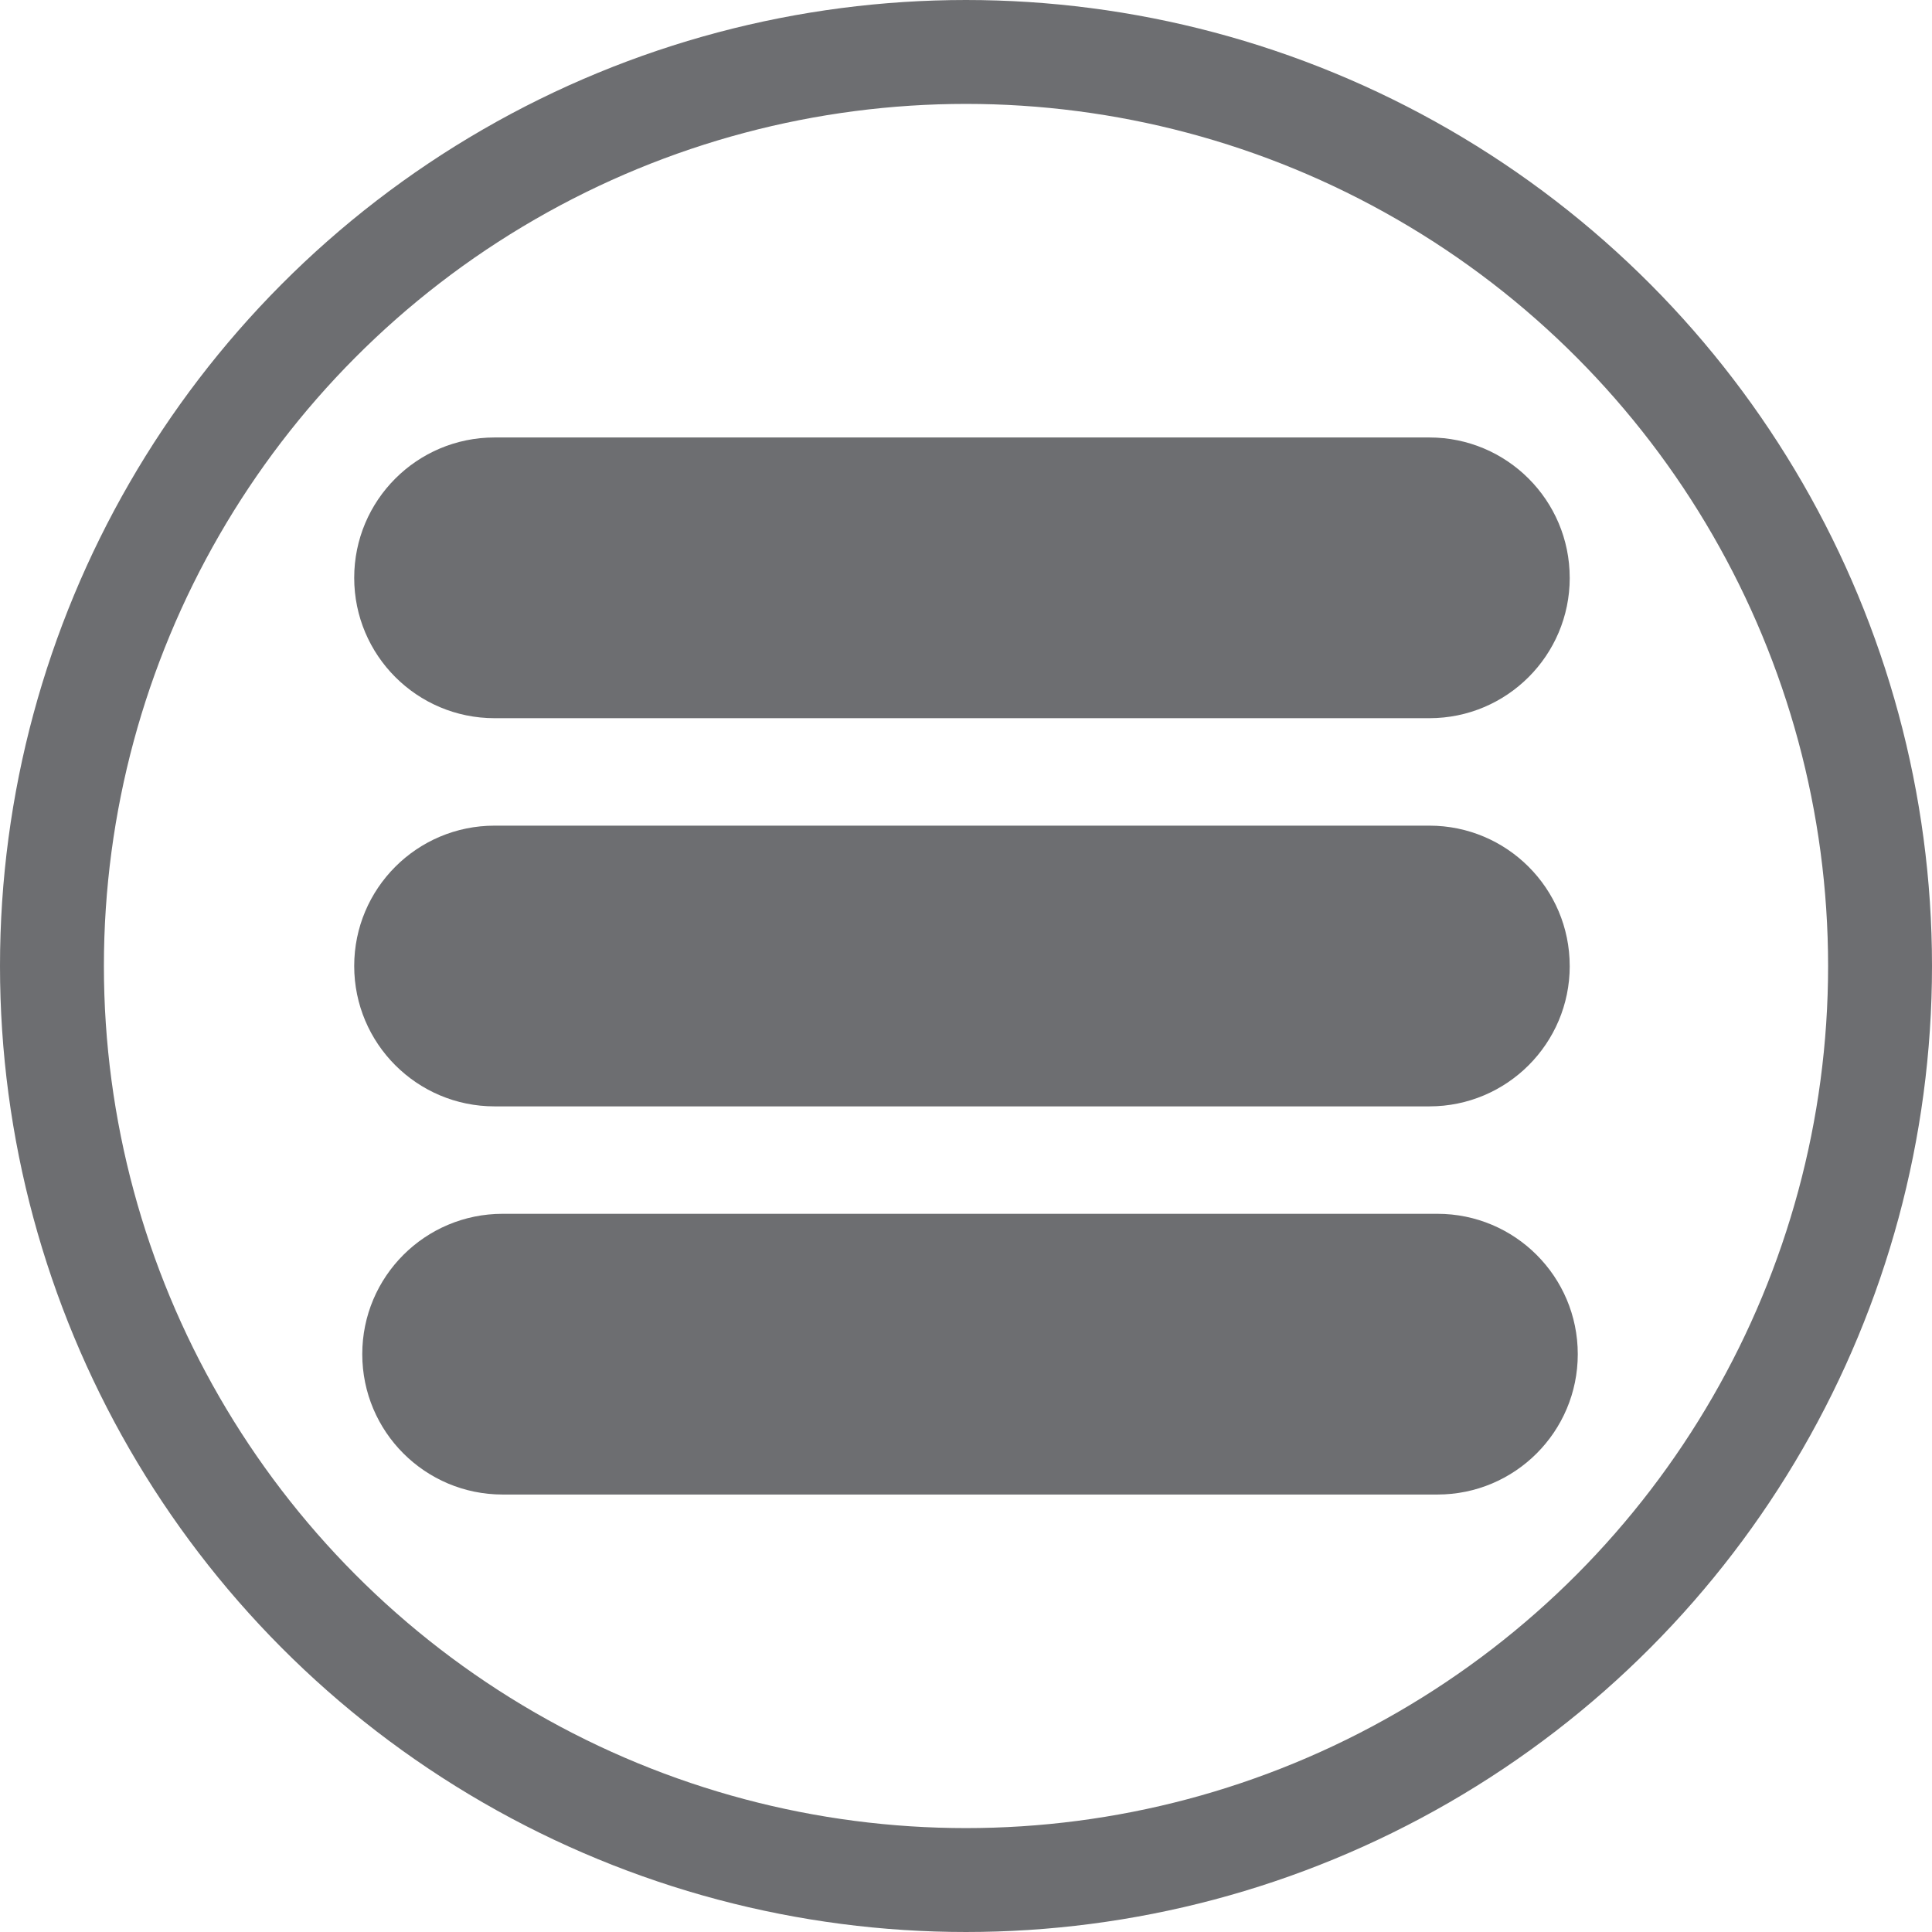 <?xml version="1.0" encoding="UTF-8"?>
<svg id="Layer_1" xmlns="http://www.w3.org/2000/svg" viewBox="0 0 929.72 929.72">
  <defs>
    <style>
      .cls-1 {
        fill: #6d6e71;
      }

      .cls-2 {
        fill: none;
        stroke: #6d6e71;
        stroke-miterlimit: 10;
        stroke-width: 50px;
      }
    </style>
  </defs>
  <g>
    <path class="cls-1" d="M755.39,278.06c0,37.3-30.23,67.55-67.54,67.55H237.99c-37.3,0-67.54-30.24-67.54-67.55s30.23-67.54,67.54-67.54h449.85c37.3,0,67.54,30.24,67.54,67.54Z"/>
    <path class="cls-1" d="M755.39,464.86c0,37.3-30.23,67.55-67.54,67.55H237.99c-37.3,0-67.54-30.24-67.54-67.55s30.23-67.54,67.54-67.54h449.85c37.3,0,67.54,30.24,67.54,67.54Z"/>
    <path class="cls-1" d="M759.26,651.65c0,37.3-30.23,67.55-67.54,67.55H241.87c-37.3,0-67.54-30.24-67.54-67.55s30.23-67.54,67.54-67.54h449.85c37.3,0,67.54,30.24,67.54,67.54Z"/>
  </g>
  <circle class="cls-2" cx="464.86" cy="464.86" r="439.86"/>
</svg>